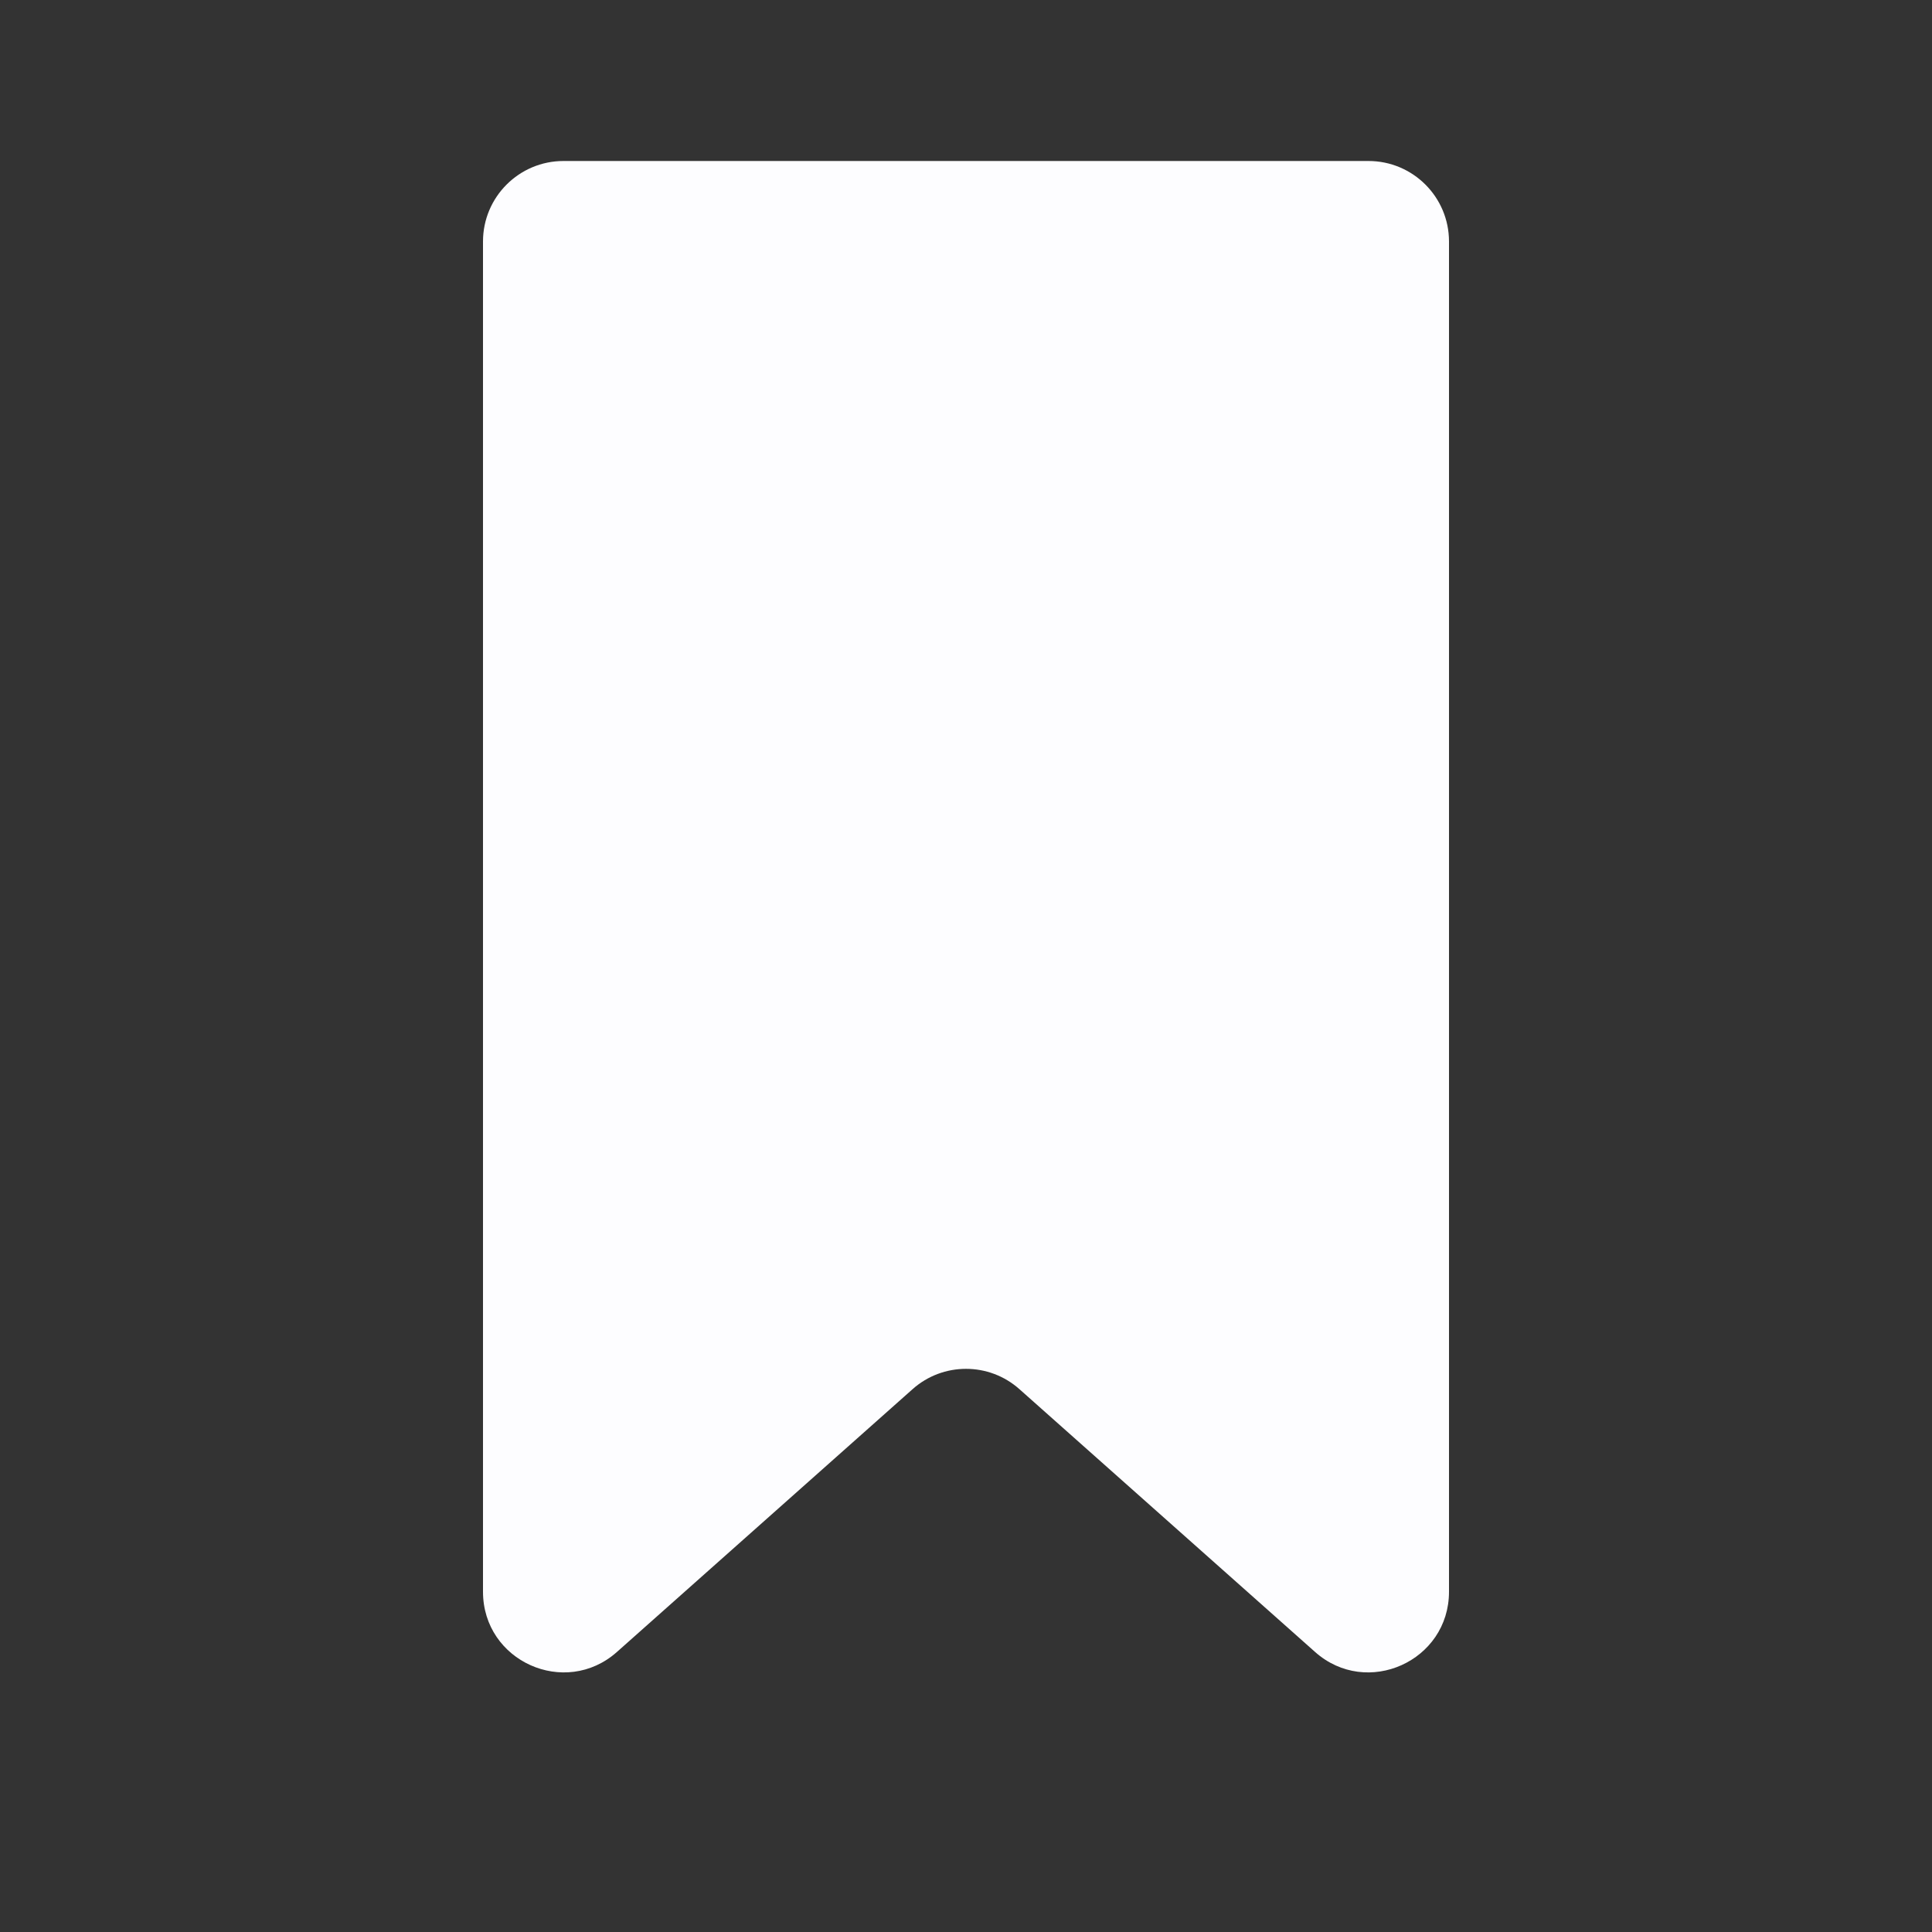 <svg width="24" height="24" viewBox="0 0 24 24" fill="none" xmlns="http://www.w3.org/2000/svg">
<rect x="0" y="0" width="24" height="24" fill="#333333" stroke="none"/>
<path d="M6 3C6 2.448 6.448 2 7 2H17C17.552 2 18 2.448 18 3V19.773C18 20.636 16.98 21.094 16.336 20.521L12.664 17.257C12.286 16.92 11.714 16.92 11.336 17.257L7.664 20.521C7.019 21.094 6 20.636 6 19.773V3Z" fill="#FDFDFF"/>
</svg>
